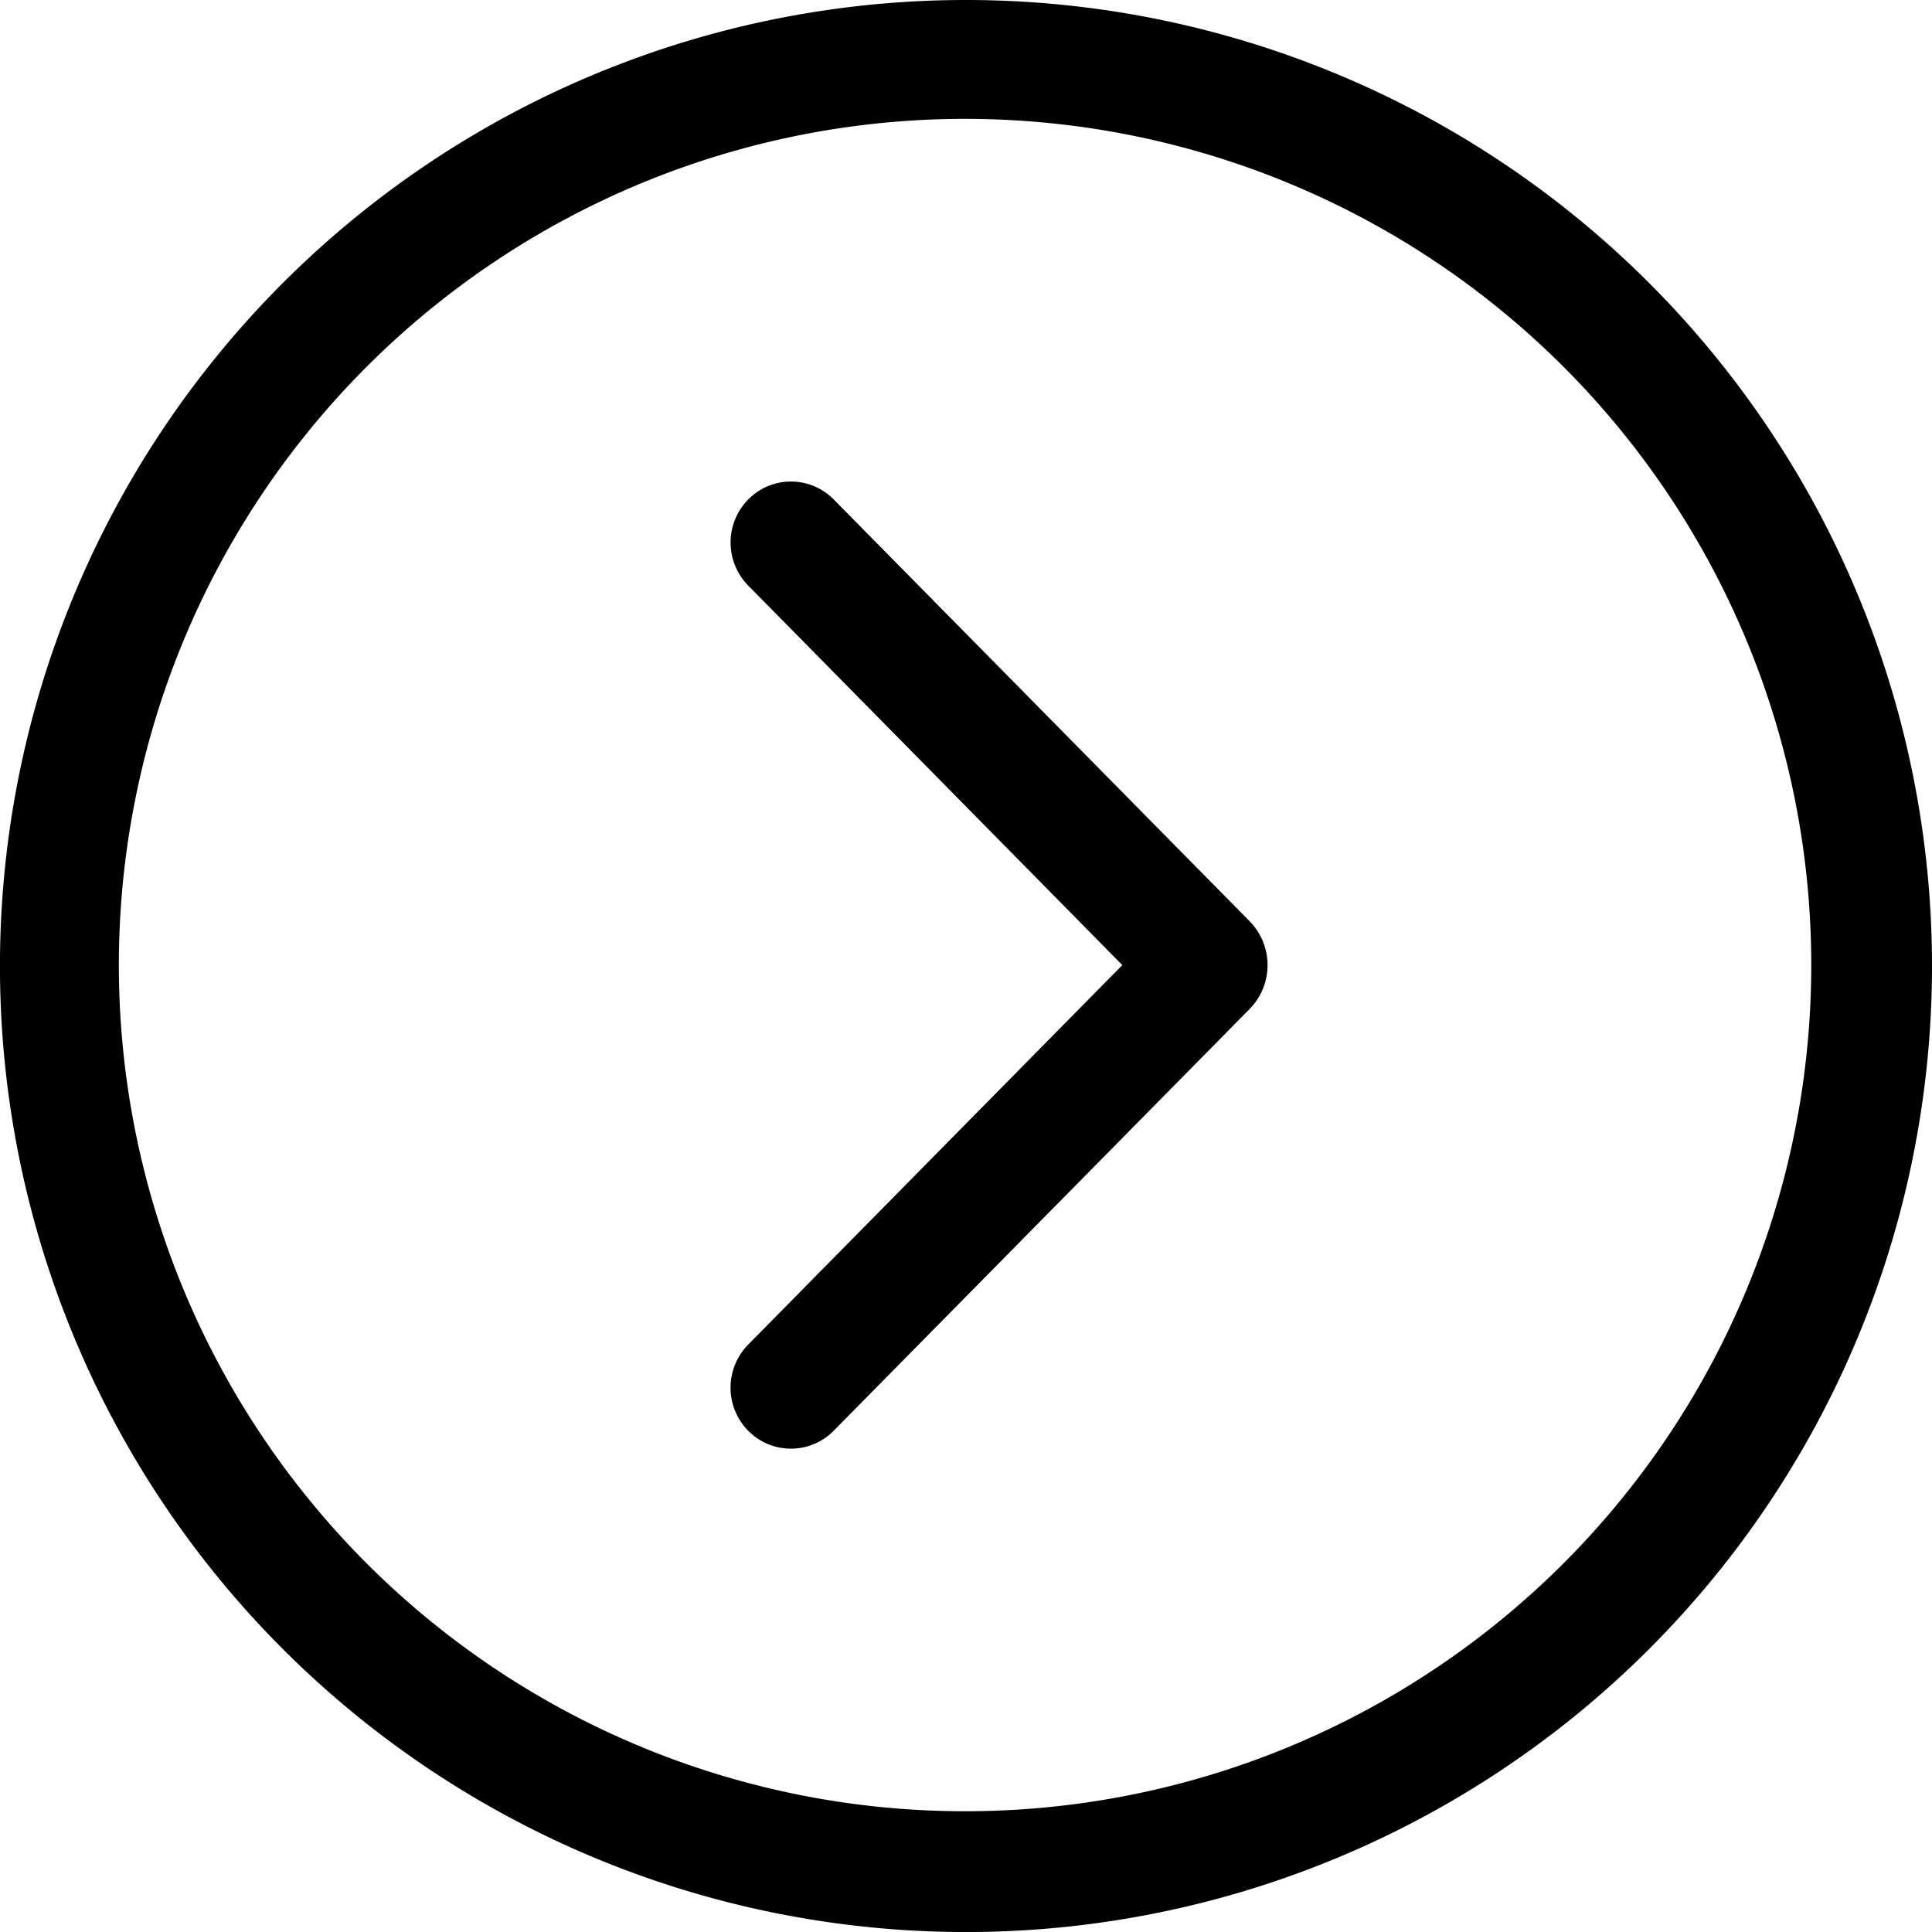 <svg id="Chevron_Right_Circle" xmlns="http://www.w3.org/2000/svg" width="52.387" height="52.387" viewBox="0 0 52.387 52.387">
  <path id="Caminho_103" data-name="Caminho 103" d="M26.194,0A26.194,26.194,0,1,0,52.387,26.194,26.193,26.193,0,0,0,26.194,0Zm0,49.113A22.945,22.945,0,1,1,49.113,26.194,22.944,22.944,0,0,1,26.194,49.113Z"/>
  <path id="Caminho_104" data-name="Caminho 104" d="M148.36,96.432a1.626,1.626,0,0,0-2.315,0,1.665,1.665,0,0,0,0,2.339l10.142,10.289-10.143,10.289a1.665,1.665,0,0,0,0,2.339,1.626,1.626,0,0,0,2.315,0l11.3-11.458a1.7,1.7,0,0,0,0-2.339Z" transform="translate(-125.755 -82.891)"/>
</svg>
